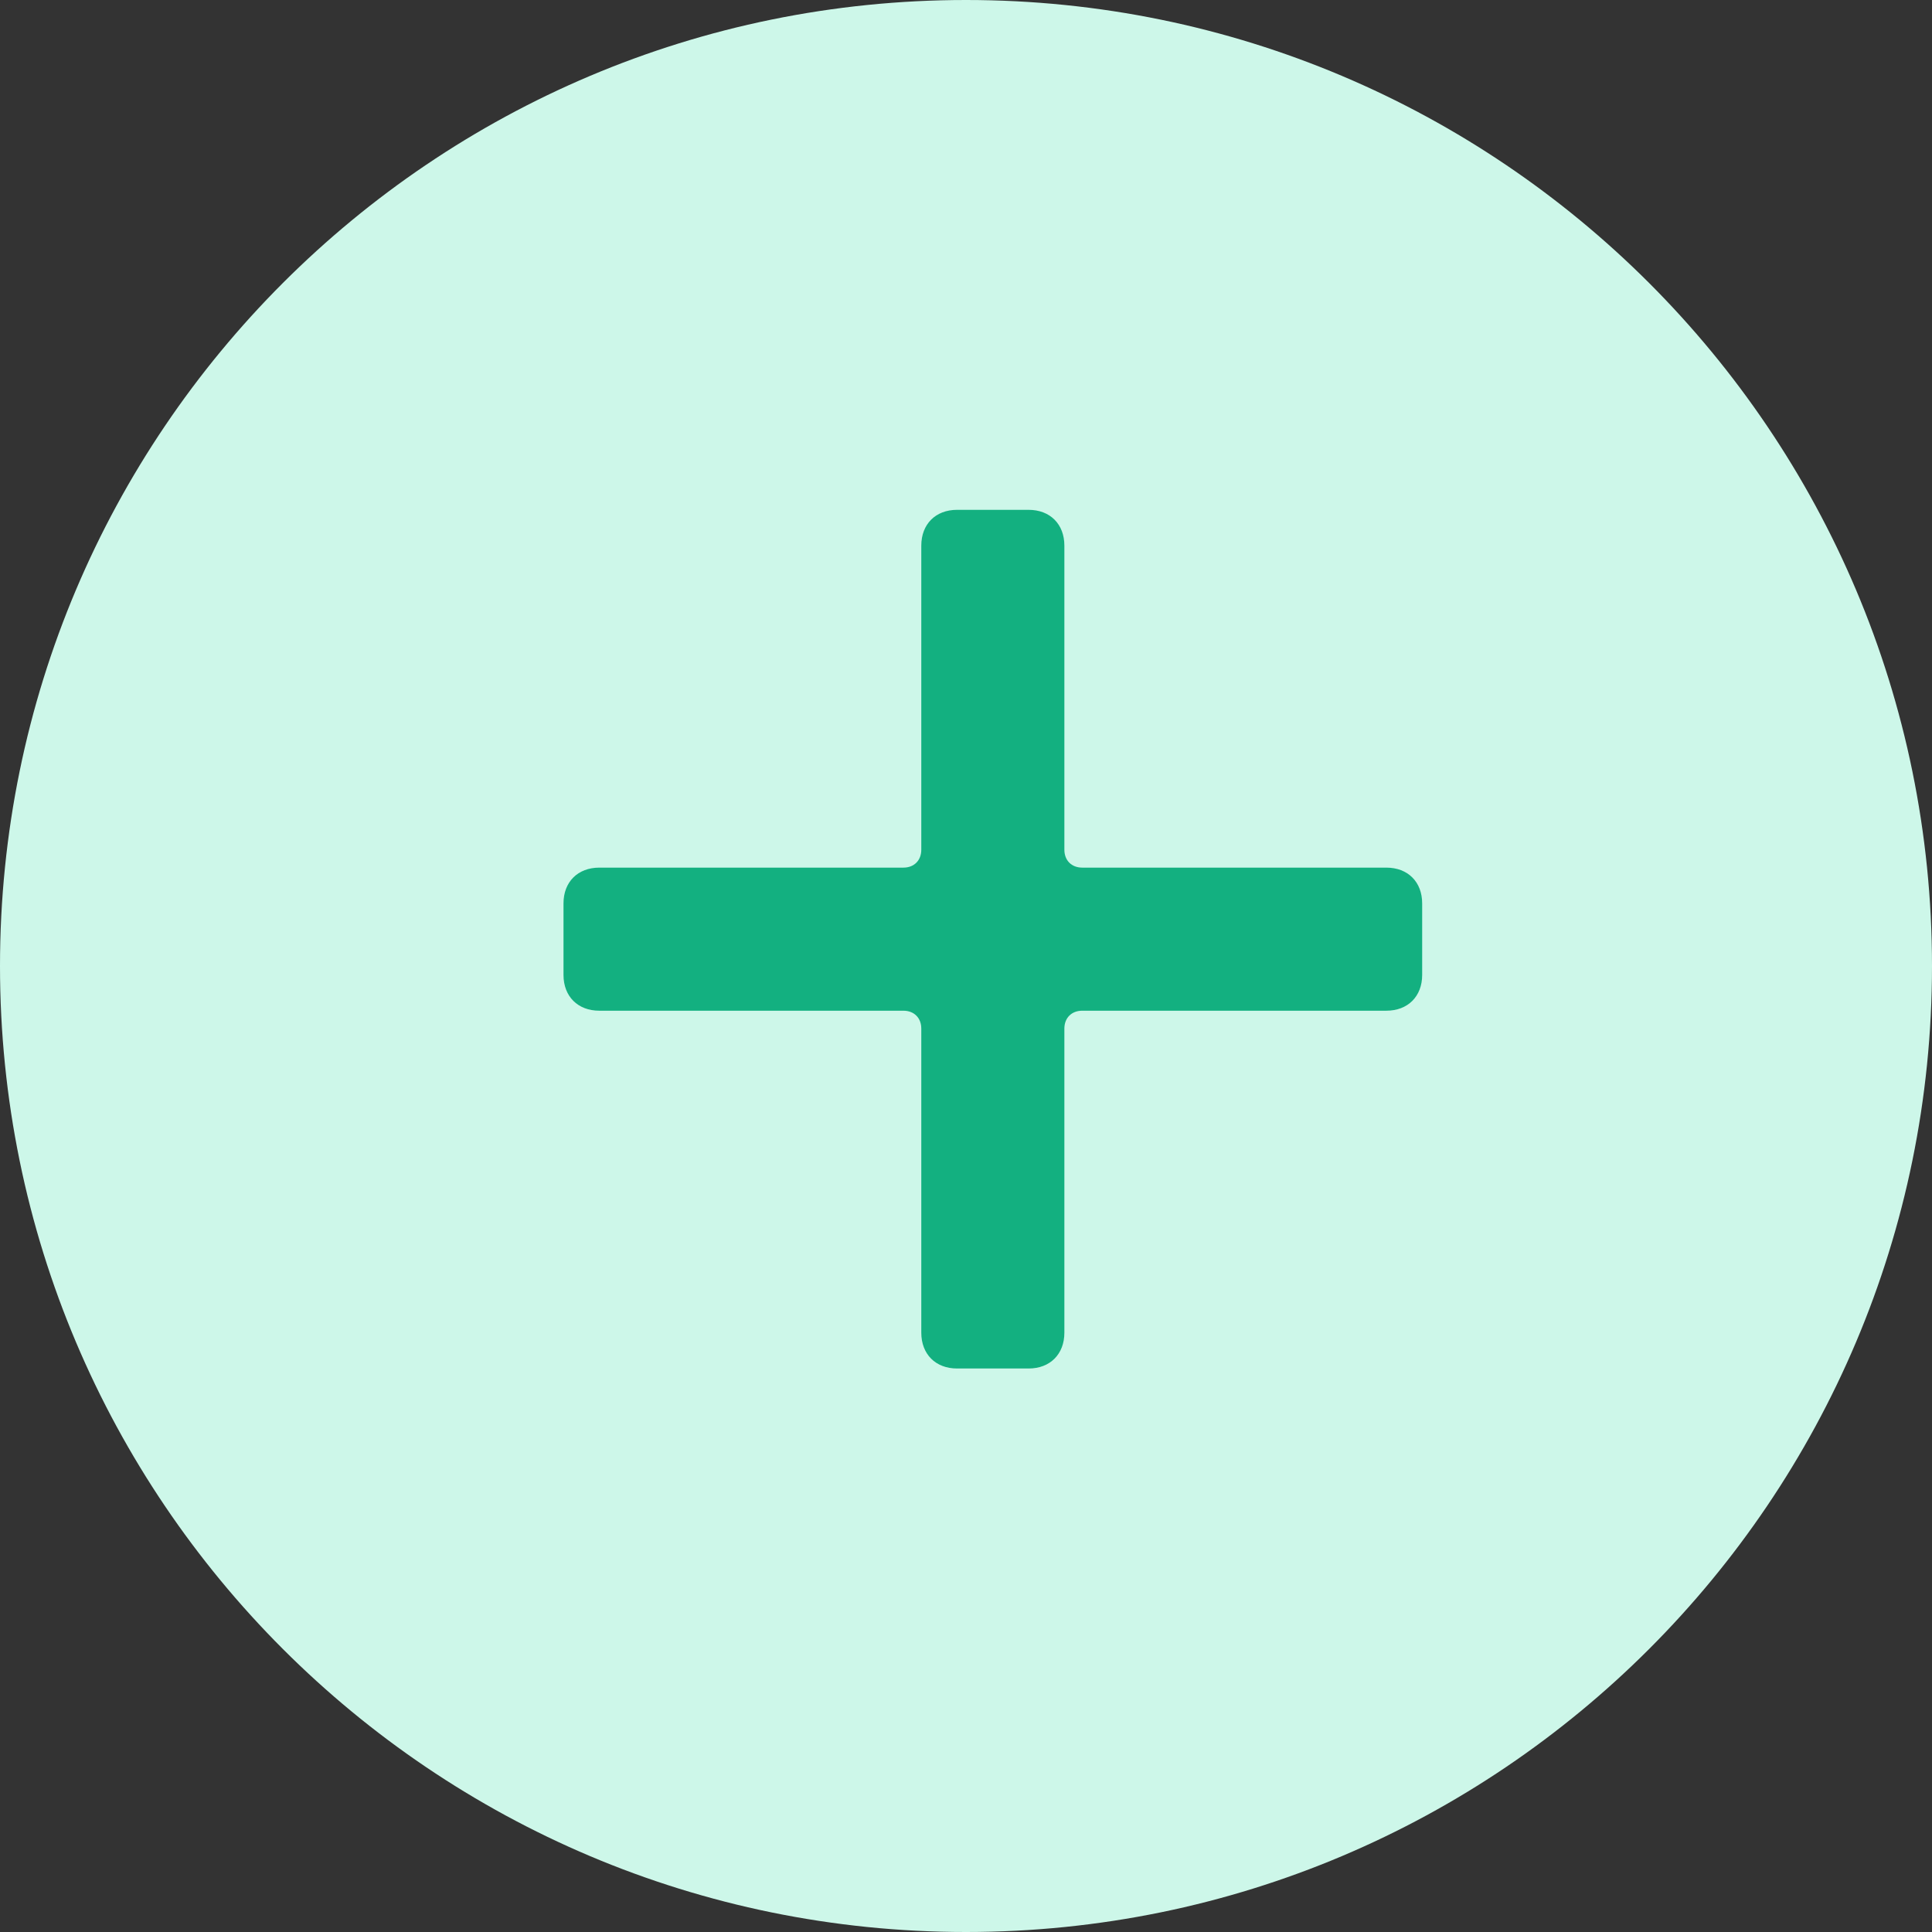 <?xml version="1.0" encoding="utf-8" ?>
<svg xmlns="http://www.w3.org/2000/svg" xmlns:xlink="http://www.w3.org/1999/xlink" width="36" height="36">
	<rect width="100%" height="100%" fill="#333333" stroke="none"/>
	<defs>
		<clipPath id="clip_0">
			<rect x="-1207" y="-5154" width="1551" height="5957" clip-rule="evenodd"/>
		</clipPath>
	</defs>
	<g clip-path="url(#clip_0)">
		<path fill="rgb(205,247,233)" stroke="none" d="M18 36C27.941 36 36 27.941 36 18C36 8.059 27.941 0 18 0C8.059 0 0 8.059 0 18C0 27.941 8.059 36 18 36Z"/>
	</g>
	<defs>
		<clipPath id="clip_1">
			<rect x="-1207" y="-5154" width="1551" height="5957" clip-rule="evenodd"/>
		</clipPath>
	</defs>
	<g clip-path="url(#clip_1)">
		<path fill="#13B080" stroke="none" transform="translate(10.5 9.5)" d="M16 8.667C16 9.067 15.733 9.333 15.333 9.333L9.667 9.333C9.467 9.333 9.333 9.467 9.333 9.667L9.333 15.333C9.333 15.733 9.067 16 8.667 16L7.333 16C6.933 16 6.667 15.733 6.667 15.333L6.667 9.667C6.667 9.467 6.533 9.333 6.333 9.333L0.667 9.333C0.267 9.333 0 9.067 0 8.667L0 7.333C0 6.933 0.267 6.667 0.667 6.667L6.333 6.667C6.533 6.667 6.667 6.533 6.667 6.333L6.667 0.667C6.667 0.267 6.933 0 7.333 0L8.667 0C9.067 0 9.333 0.267 9.333 0.667L9.333 6.333C9.333 6.533 9.467 6.667 9.667 6.667L15.333 6.667C15.733 6.667 16 6.933 16 7.333L16 8.667Z"/>
	</g>
</svg>
